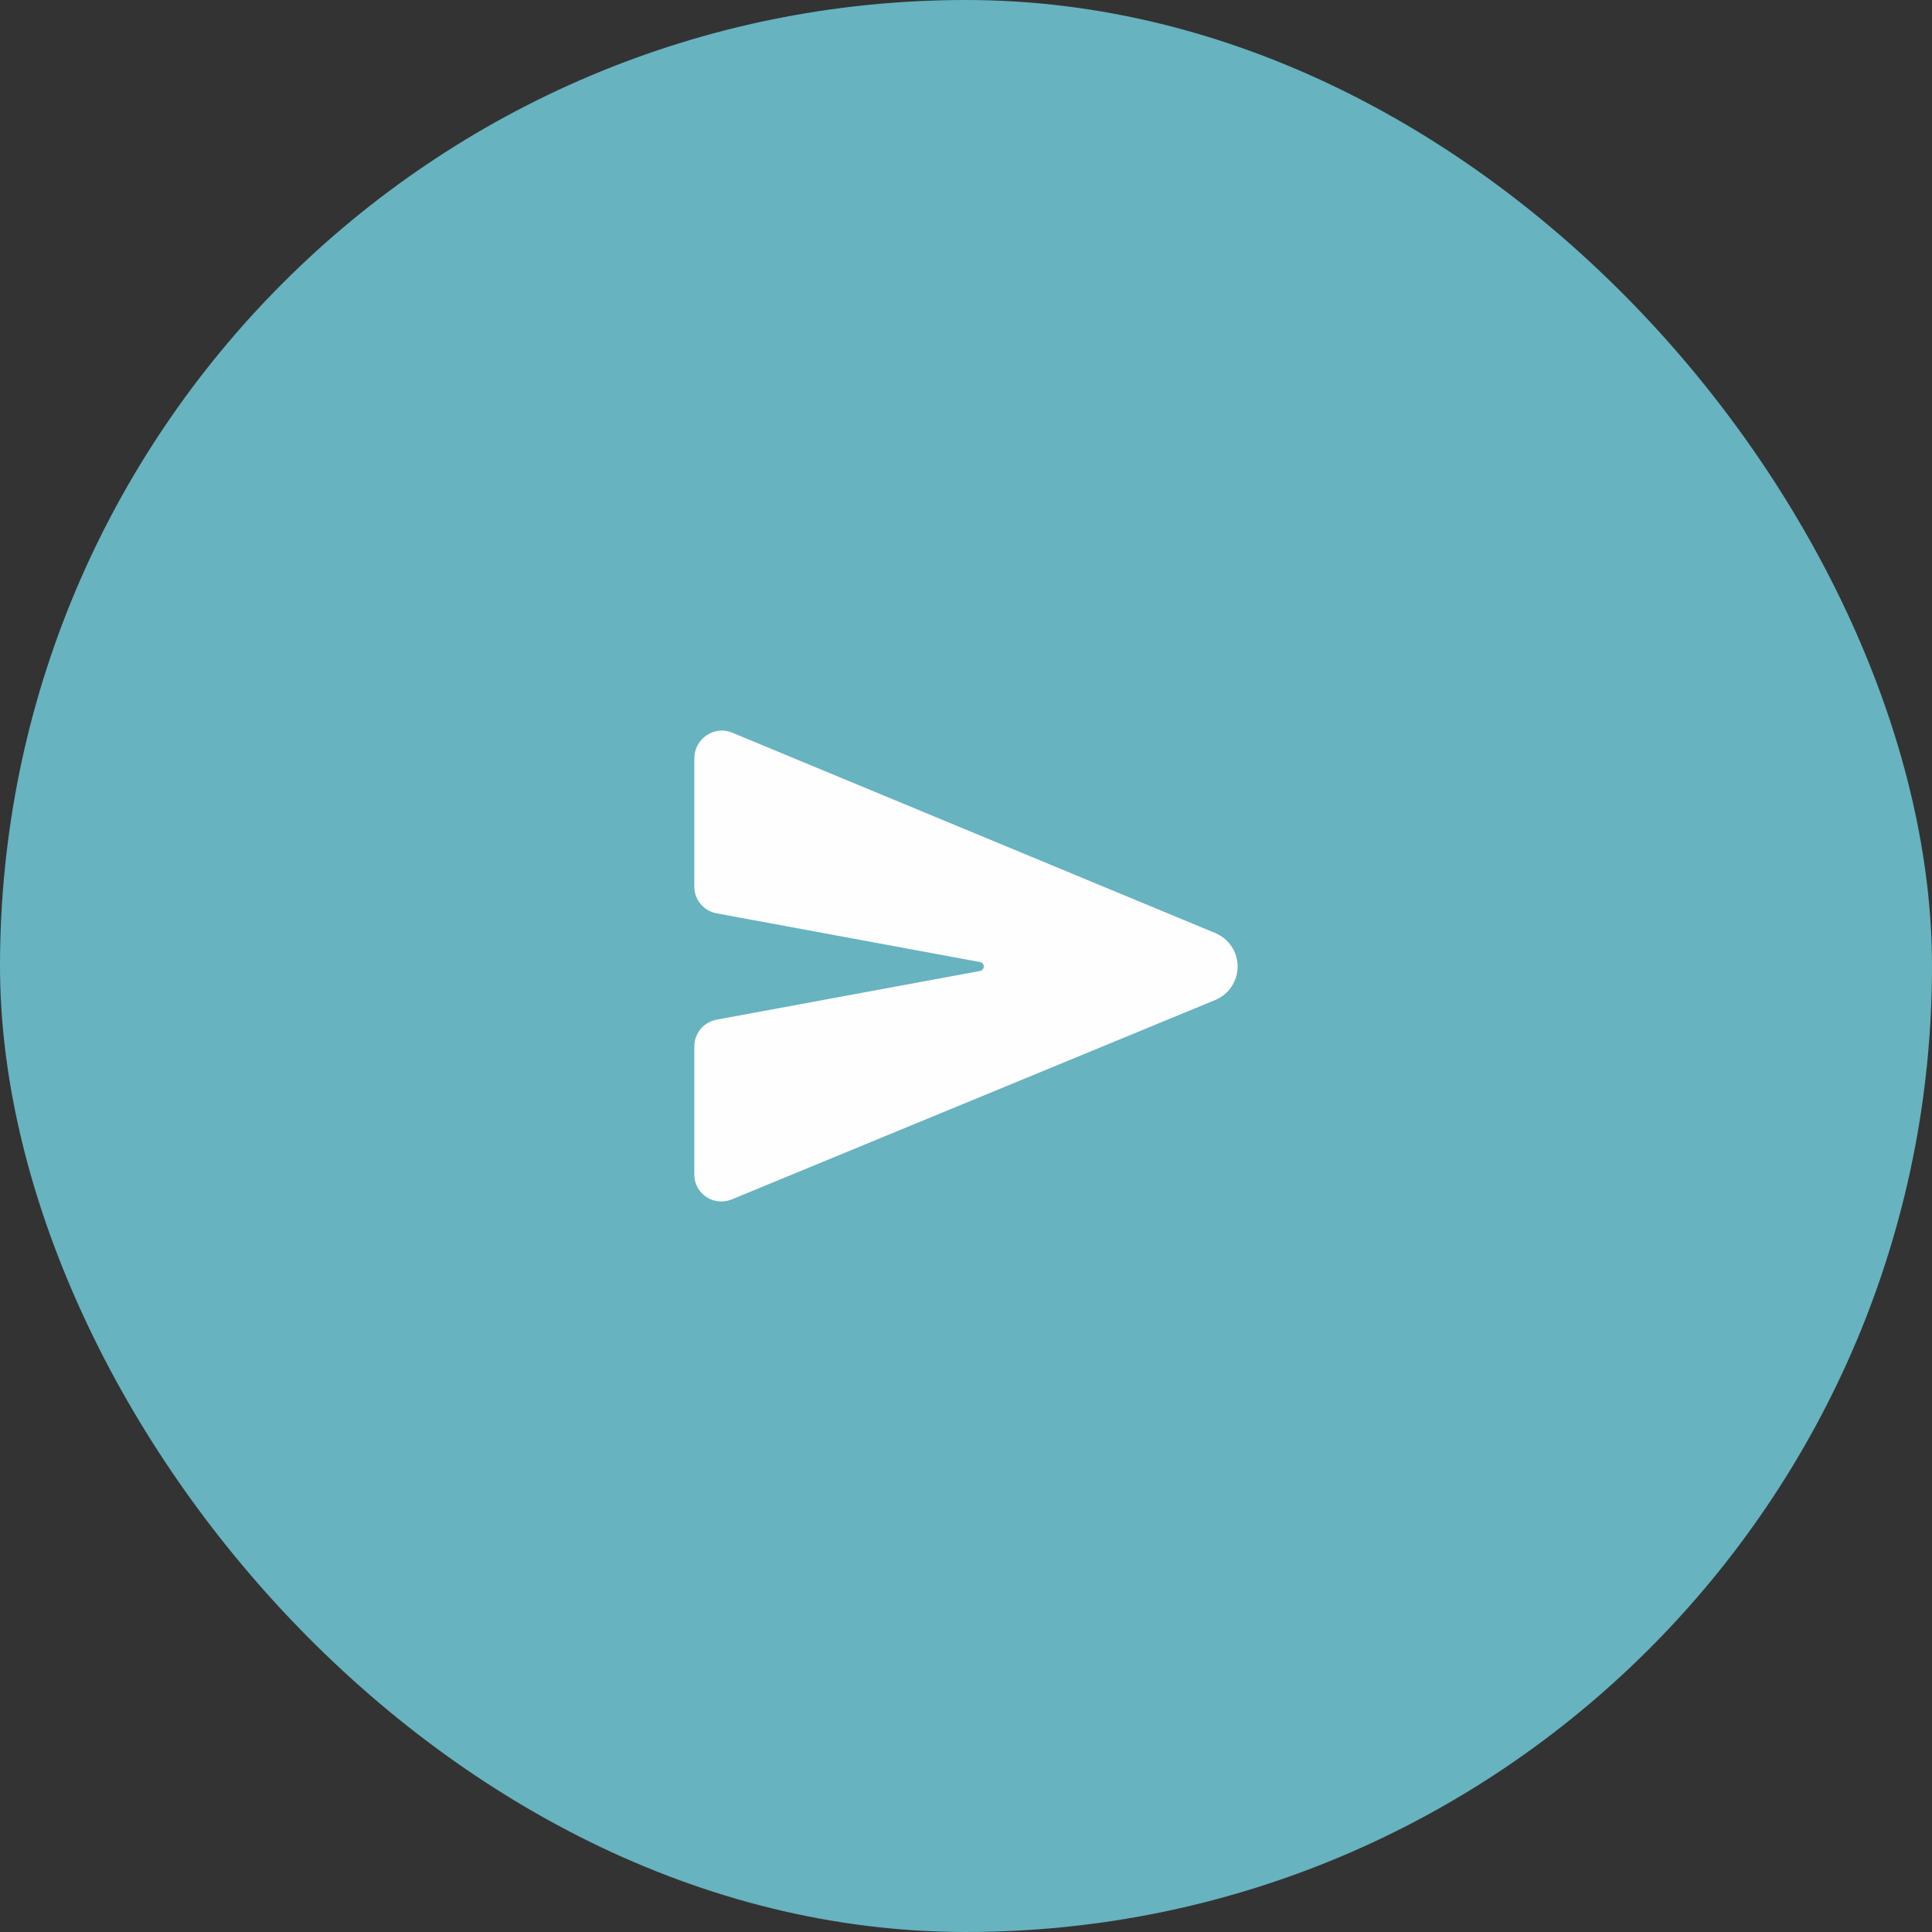 <svg width="80" height="80" viewBox="0 0 80 80" fill="none" xmlns="http://www.w3.org/2000/svg">
<rect x="0" y="0" width="80" height="80" fill="#333333" stroke="none"/>
<rect width="80" height="80" rx="40" fill="#67B3C0"/>
<path d="M50.34 38.643L50.333 38.64L30.313 30.336C30.145 30.266 29.962 30.238 29.78 30.256C29.598 30.274 29.424 30.336 29.272 30.438C29.112 30.543 28.98 30.686 28.889 30.854C28.798 31.023 28.75 31.211 28.75 31.403V36.713C28.75 36.975 28.841 37.229 29.009 37.43C29.176 37.632 29.408 37.769 29.665 37.818L40.584 39.837C40.627 39.845 40.665 39.868 40.693 39.902C40.721 39.935 40.736 39.977 40.736 40.021C40.736 40.065 40.721 40.107 40.693 40.141C40.665 40.174 40.627 40.197 40.584 40.205L29.666 42.224C29.408 42.273 29.176 42.41 29.009 42.611C28.842 42.813 28.75 43.066 28.75 43.328V48.64C28.75 48.823 28.795 49.003 28.882 49.164C28.968 49.325 29.094 49.462 29.246 49.563C29.43 49.685 29.646 49.75 29.866 49.75C30.019 49.75 30.171 49.719 30.312 49.66L50.331 41.404L50.34 41.399C50.61 41.283 50.839 41.091 51.001 40.846C51.162 40.601 51.248 40.315 51.248 40.021C51.248 39.728 51.162 39.441 51.001 39.196C50.839 38.951 50.61 38.759 50.34 38.643Z" fill="#FEFEFE"/>
</svg>
